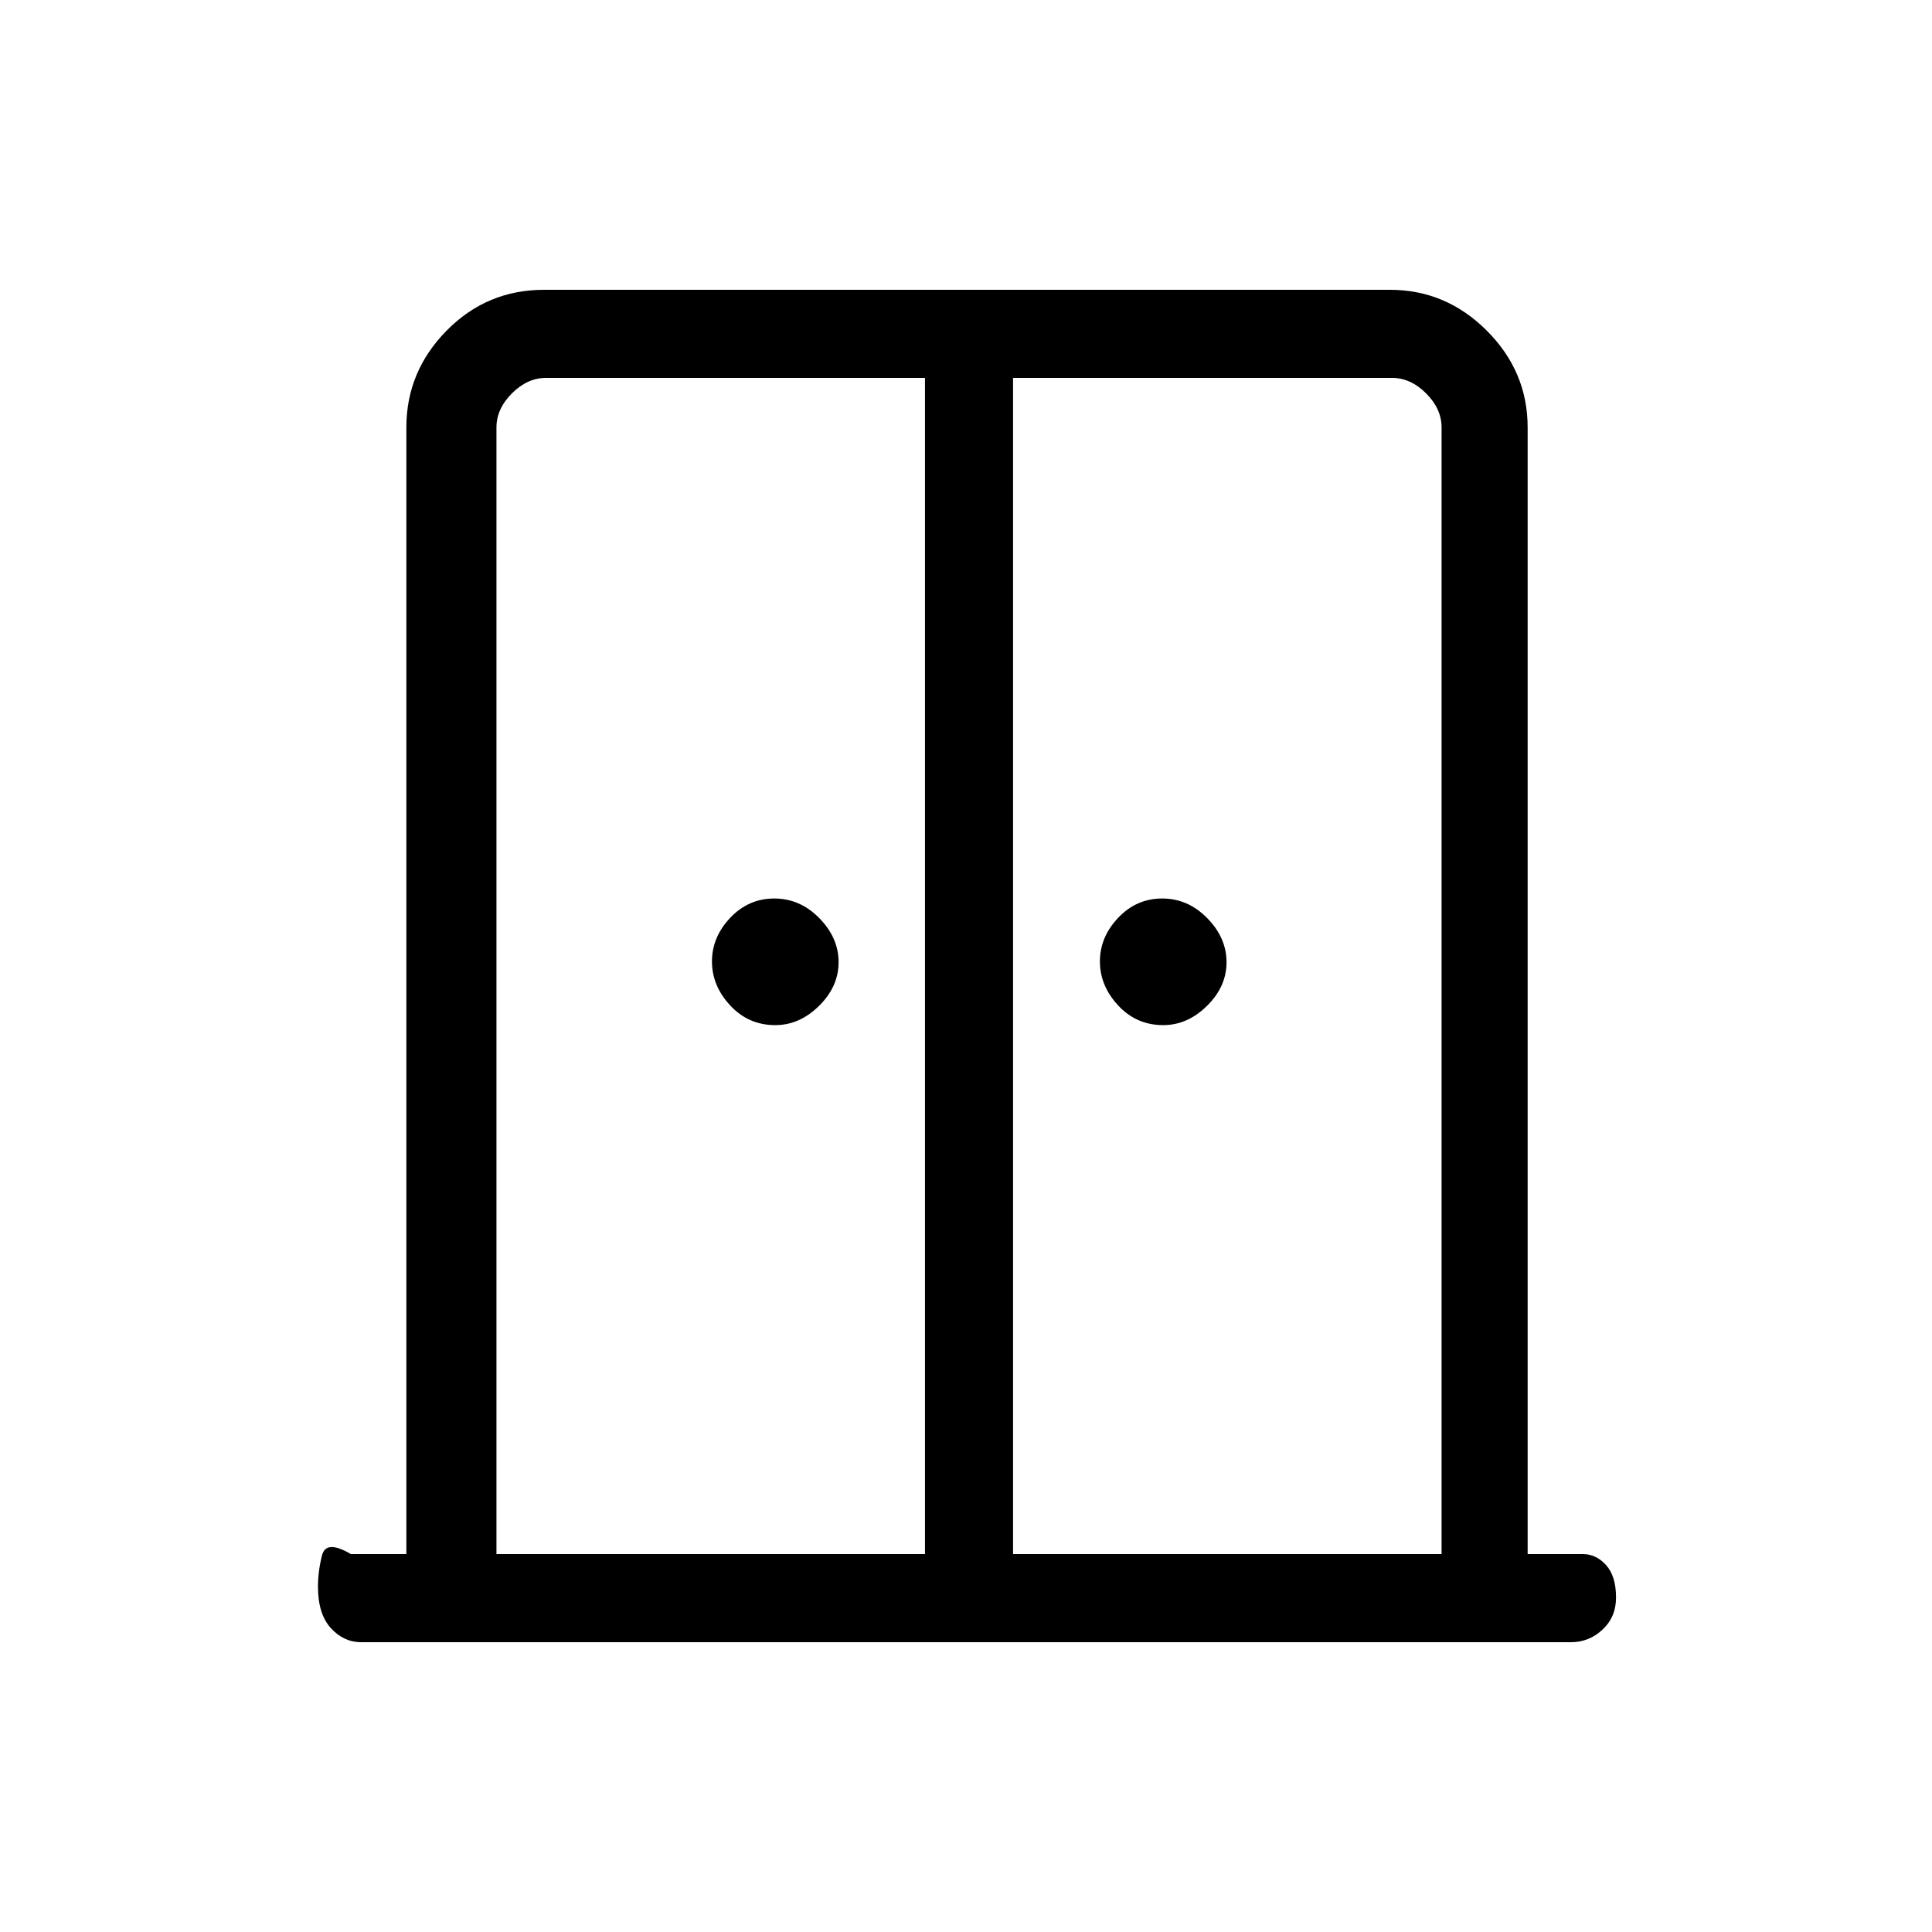 <svg xmlns="http://www.w3.org/2000/svg" height="48" viewBox="0 -960 960 960" width="48"><path d="M385.23-450.62q-13.31 0-22.38-9.77-9.08-9.77-9.08-21.88t9.08-21.69q9.07-9.58 21.88-9.58 12.81 0 22.39 9.77 9.57 9.77 9.57 21.89 0 12.11-9.71 21.69-9.72 9.57-21.75 9.57Zm192.77 0q-13.31 0-22.38-9.77-9.08-9.77-9.08-21.88t9.08-21.69q9.07-9.58 21.88-9.58 12.81 0 22.38 9.77 9.58 9.77 9.58 21.89 0 12.11-9.71 21.69-9.72 9.57-21.75 9.57ZM179.38-144q-8.56 0-14.97-6.99-6.41-6.98-6.41-20.61 0-7.63 2-15.55 2-7.93 14.38-.62h27.54v-559.85q0-27.78 19.98-48.08 19.99-20.3 48.41-20.3h420.38q27.79 0 48.09 20.3 20.3 20.3 20.3 48.08v559.85h27.54q6.53 0 11.46 5.49 4.92 5.48 4.92 16.11 0 9.63-6.7 15.9T780.62-144H179.38Zm67.31-43.77h212.93v-584.46H271.31q-9.23 0-16.93 7.69-7.69 7.69-7.69 16.92v559.85Zm256.69 0h212.93v-559.85q0-9.23-7.69-16.92-7.7-7.69-16.93-7.69H503.38v584.46ZM481-503.62Z"/></svg>